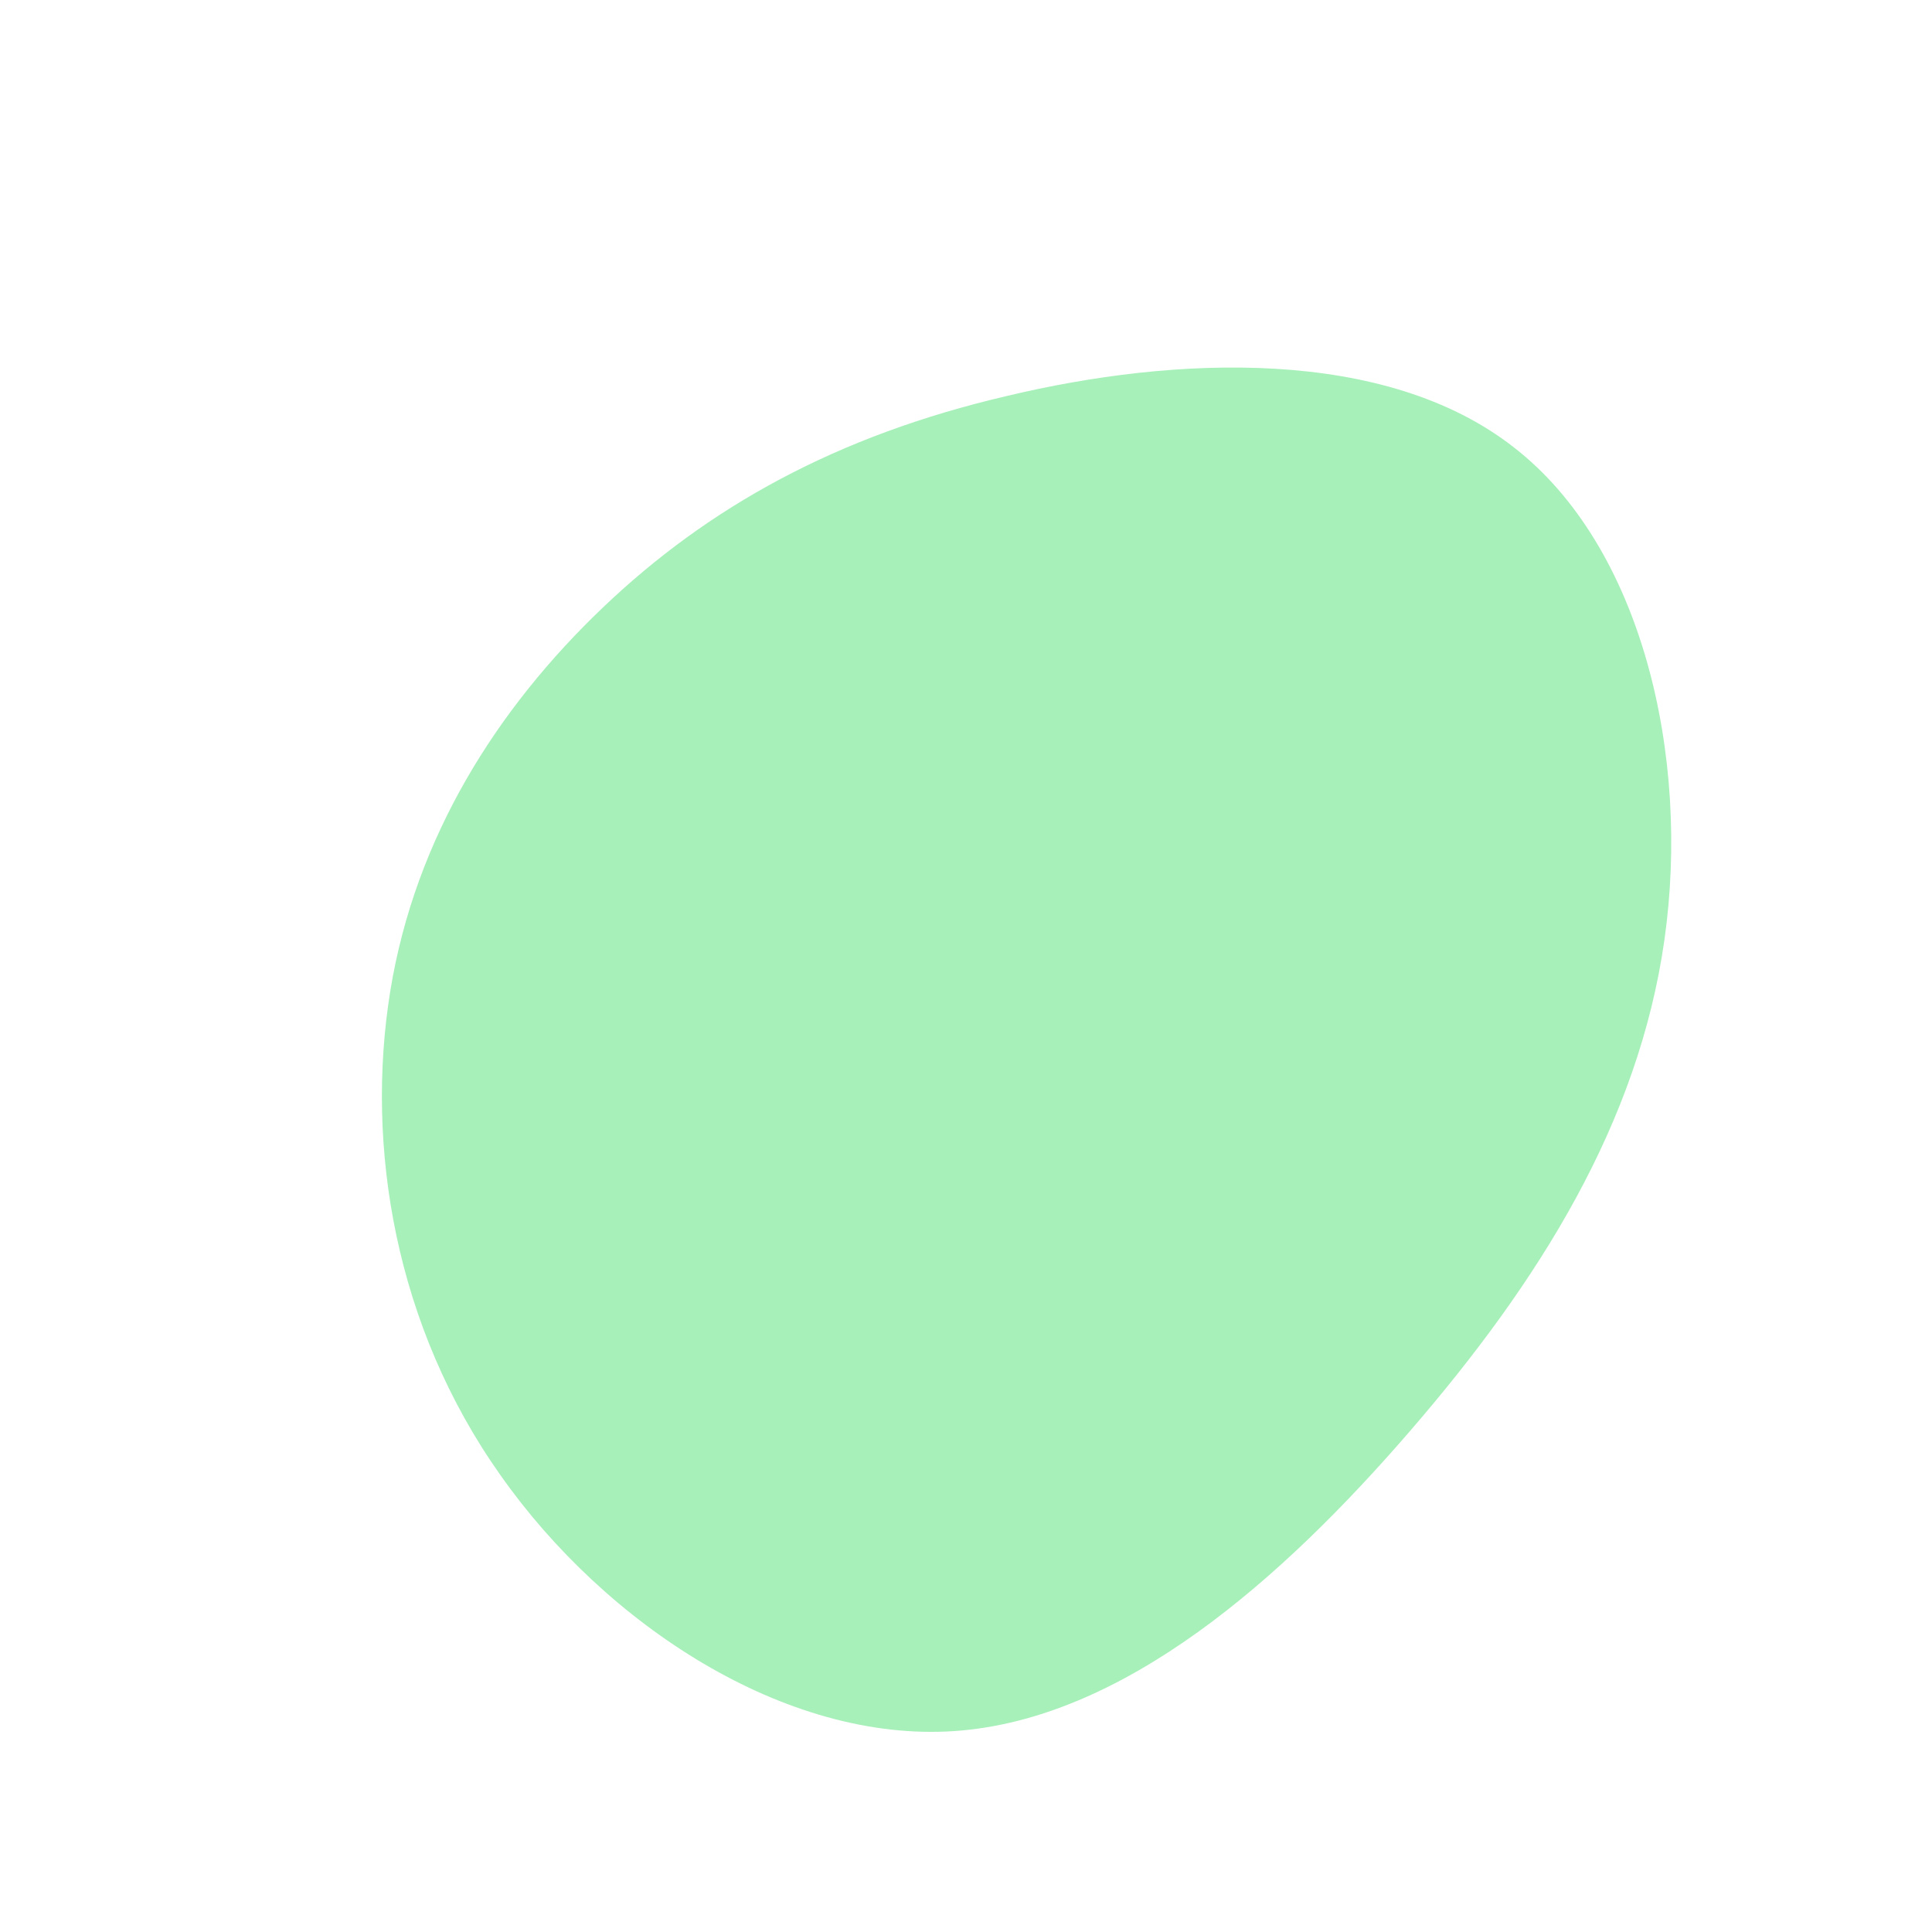 <?xml version="1.0" standalone="no"?>
<svg viewBox="0 0 200 200" xmlns="http://www.w3.org/2000/svg">
  <path fill="#A7F0BA" d="M56.7,-53.7C70,-43.4,75,-21.7,72.3,-2.7C69.6,16.3,59.3,32.7,46,48.1C32.7,63.5,16.3,78,-1.2,79.2C-18.7,80.4,-37.3,68.2,-48.2,52.7C-59.1,37.3,-62.2,18.7,-59.6,2.6C-57,-13.4,-48.5,-26.7,-37.6,-37.1C-26.7,-47.5,-13.4,-54.9,4.2,-59C21.7,-63.2,43.4,-64.1,56.7,-53.7Z" transform="translate(100 100)" />
</svg>

